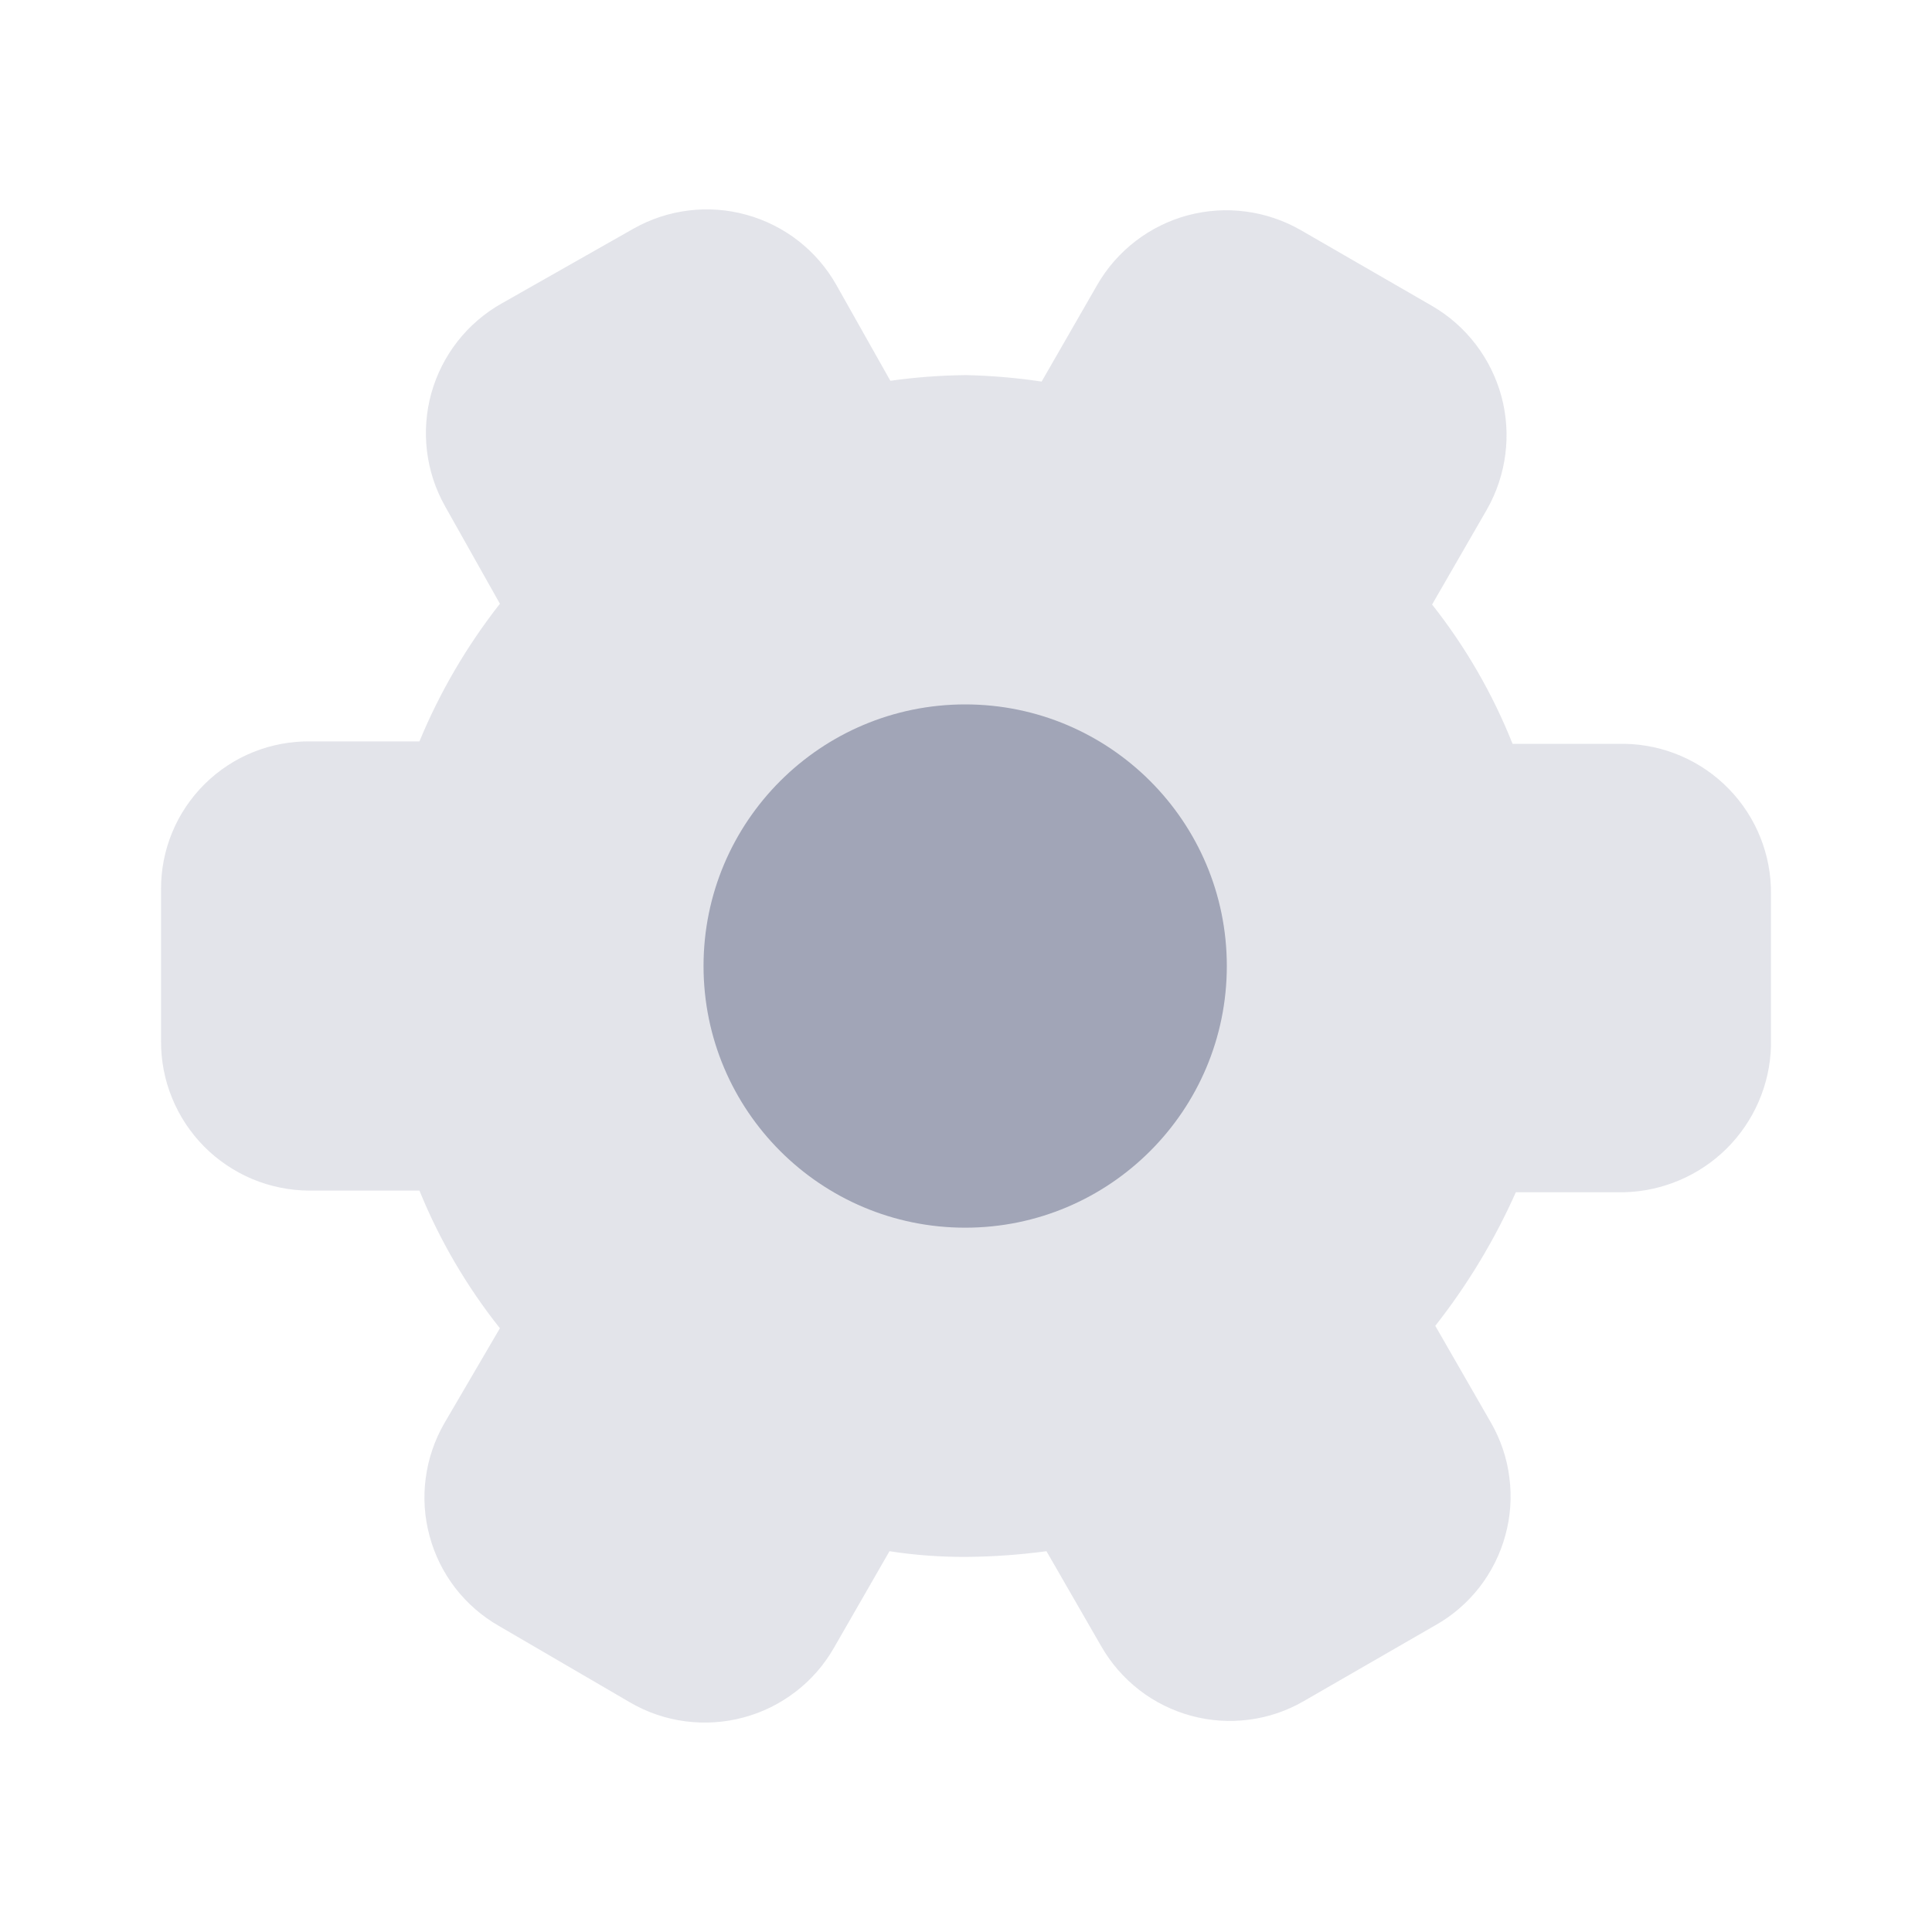 <svg width="20" height="20" viewBox="0 0 20 20" fill="none" xmlns="http://www.w3.org/2000/svg">
<path opacity="0.3" d="M16.817 7.7H15.658C15.452 7.182 15.171 6.696 14.825 6.258L15.392 5.275C15.594 4.92 15.649 4.499 15.543 4.104C15.436 3.709 15.178 3.372 14.825 3.167L13.467 2.383C13.291 2.282 13.097 2.216 12.896 2.19C12.695 2.163 12.491 2.177 12.295 2.229C12.099 2.282 11.915 2.373 11.755 2.496C11.594 2.62 11.459 2.774 11.358 2.95L10.783 3.95C10.524 3.911 10.262 3.889 10 3.883C9.738 3.886 9.476 3.905 9.217 3.942L8.658 2.95C8.457 2.594 8.123 2.333 7.729 2.224C7.335 2.114 6.914 2.166 6.558 2.367L5.192 3.142C4.836 3.343 4.575 3.677 4.465 4.071C4.356 4.465 4.407 4.886 4.608 5.242L5.175 6.25C4.834 6.685 4.553 7.164 4.342 7.675H3.217C3.014 7.672 2.812 7.709 2.623 7.785C2.435 7.86 2.264 7.973 2.119 8.116C1.975 8.259 1.86 8.429 1.783 8.616C1.705 8.804 1.666 9.005 1.667 9.208V10.775C1.666 10.978 1.704 11.178 1.781 11.366C1.857 11.553 1.97 11.724 2.112 11.868C2.255 12.012 2.424 12.126 2.611 12.205C2.797 12.283 2.998 12.324 3.2 12.325H4.342C4.55 12.837 4.831 13.317 5.175 13.75L4.6 14.733C4.499 14.908 4.433 15.102 4.407 15.302C4.38 15.502 4.394 15.706 4.447 15.901C4.499 16.096 4.59 16.279 4.713 16.439C4.837 16.599 4.991 16.733 5.167 16.833L6.525 17.625C6.701 17.727 6.894 17.793 7.096 17.819C7.297 17.845 7.501 17.832 7.697 17.779C7.893 17.727 8.076 17.636 8.237 17.512C8.398 17.389 8.532 17.234 8.633 17.058L9.208 16.058C9.47 16.099 9.735 16.118 10 16.117C10.279 16.115 10.557 16.095 10.833 16.058L11.4 17.042C11.5 17.217 11.634 17.371 11.794 17.495C11.954 17.619 12.137 17.709 12.332 17.762C12.527 17.815 12.731 17.828 12.931 17.802C13.132 17.776 13.325 17.71 13.5 17.608L14.858 16.825C15.035 16.726 15.189 16.592 15.314 16.433C15.438 16.273 15.53 16.09 15.583 15.895C15.637 15.7 15.651 15.496 15.625 15.295C15.6 15.094 15.534 14.9 15.433 14.725L14.858 13.725C15.192 13.3 15.472 12.836 15.692 12.342H16.817C17.214 12.331 17.593 12.169 17.875 11.889C18.157 11.608 18.321 11.231 18.333 10.833V9.258C18.338 8.851 18.181 8.458 17.896 8.166C17.612 7.874 17.224 7.707 16.817 7.7Z" fill="#A1A5B7"/>
<path d="M9.992 12.709C11.487 12.709 12.7 11.496 12.7 10C12.7 8.505 11.487 7.292 9.992 7.292C8.496 7.292 7.283 8.505 7.283 10C7.283 11.496 8.496 12.709 9.992 12.709Z" fill="#A1A5B7"/>
</svg>
